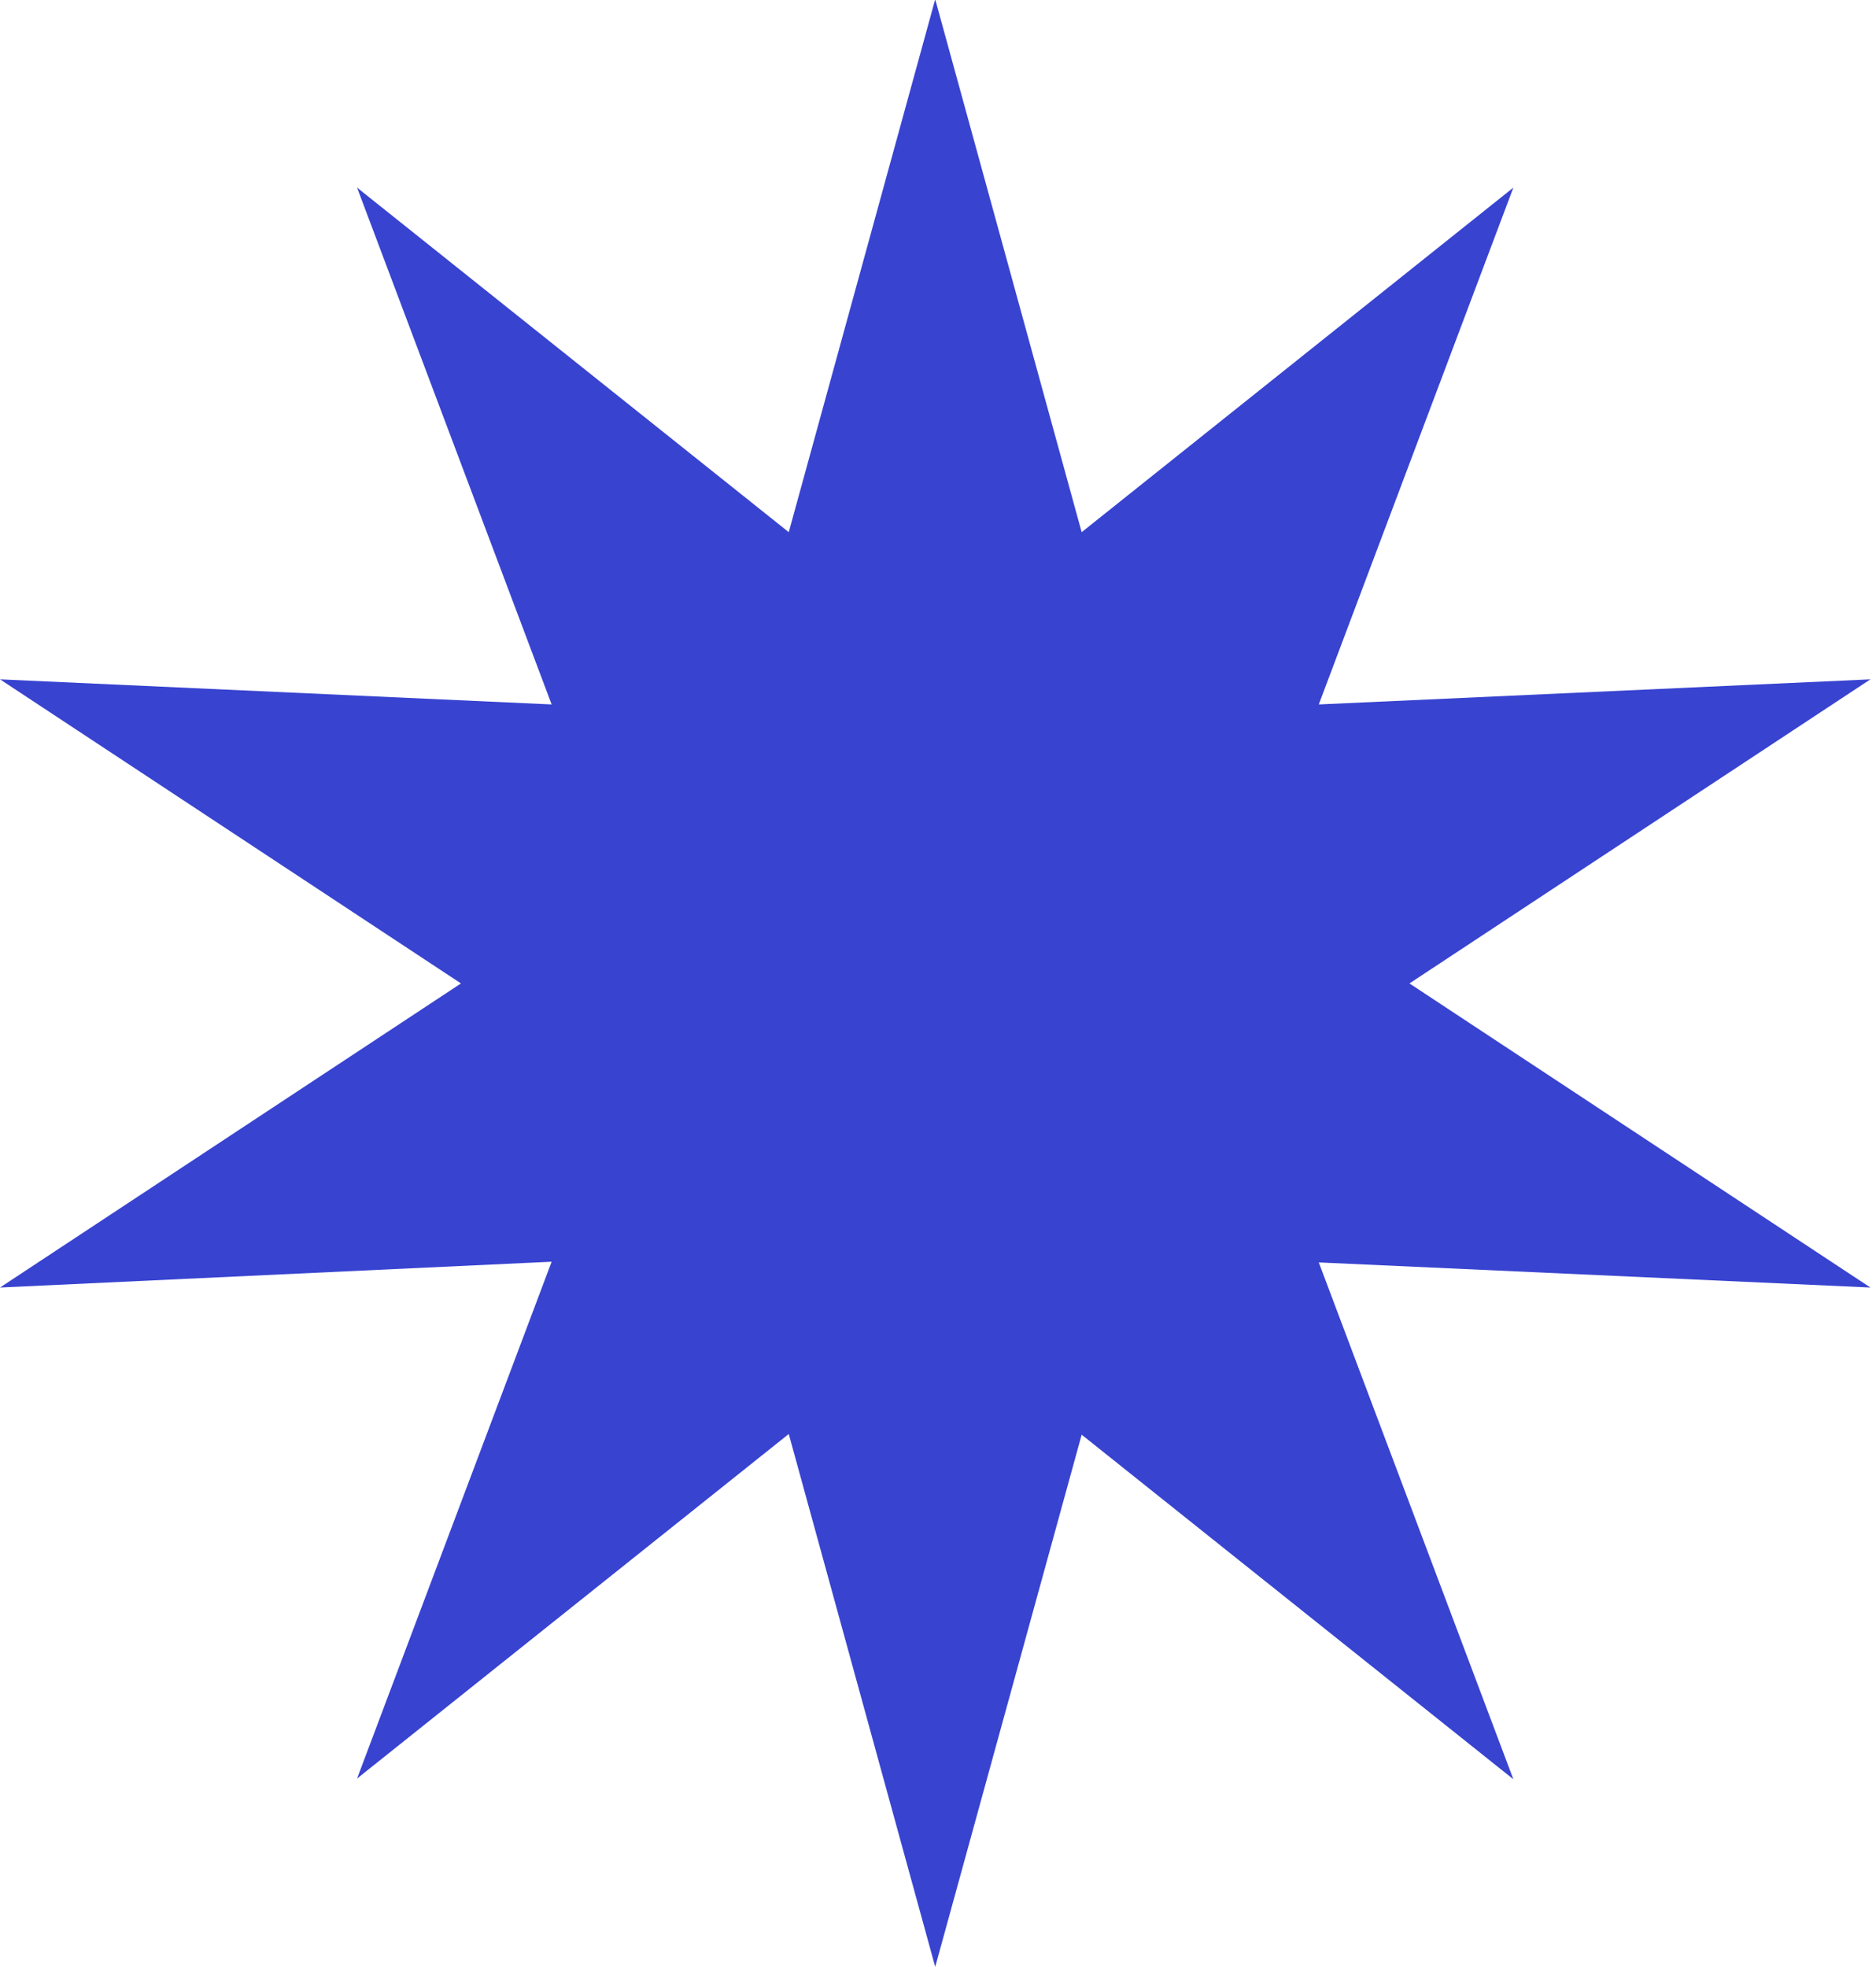 <?xml version="1.0" encoding="utf-8"?>
<!-- Generator: Adobe Illustrator 26.1.0, SVG Export Plug-In . SVG Version: 6.00 Build 0)  -->
<svg version="1.1" id="Capa_1" xmlns="http://www.w3.org/2000/svg" xmlns:xlink="http://www.w3.org/1999/xlink" x="0px" y="0px"
	 viewBox="0 0 269 282" style="enable-background:new 0 0 269 282;" xml:space="preserve">
<style type="text/css">
	.st0{fill:#3843D0;}
</style>
<path class="st0" d="M134.1,282l-21-76.4l-61.9,49.4l27.9-74.1L0,184.6L66.1,141L0,97.4l79.1,3.6L51.2,26.9l61.9,49.4l21-76.4
	l21,76.4L217,26.9l-27.9,74.1l79.1-3.6L202.1,141l66.1,43.6l-79.1-3.6l27.9,74.1l-61.9-49.4L134.1,282z"/>
</svg>
